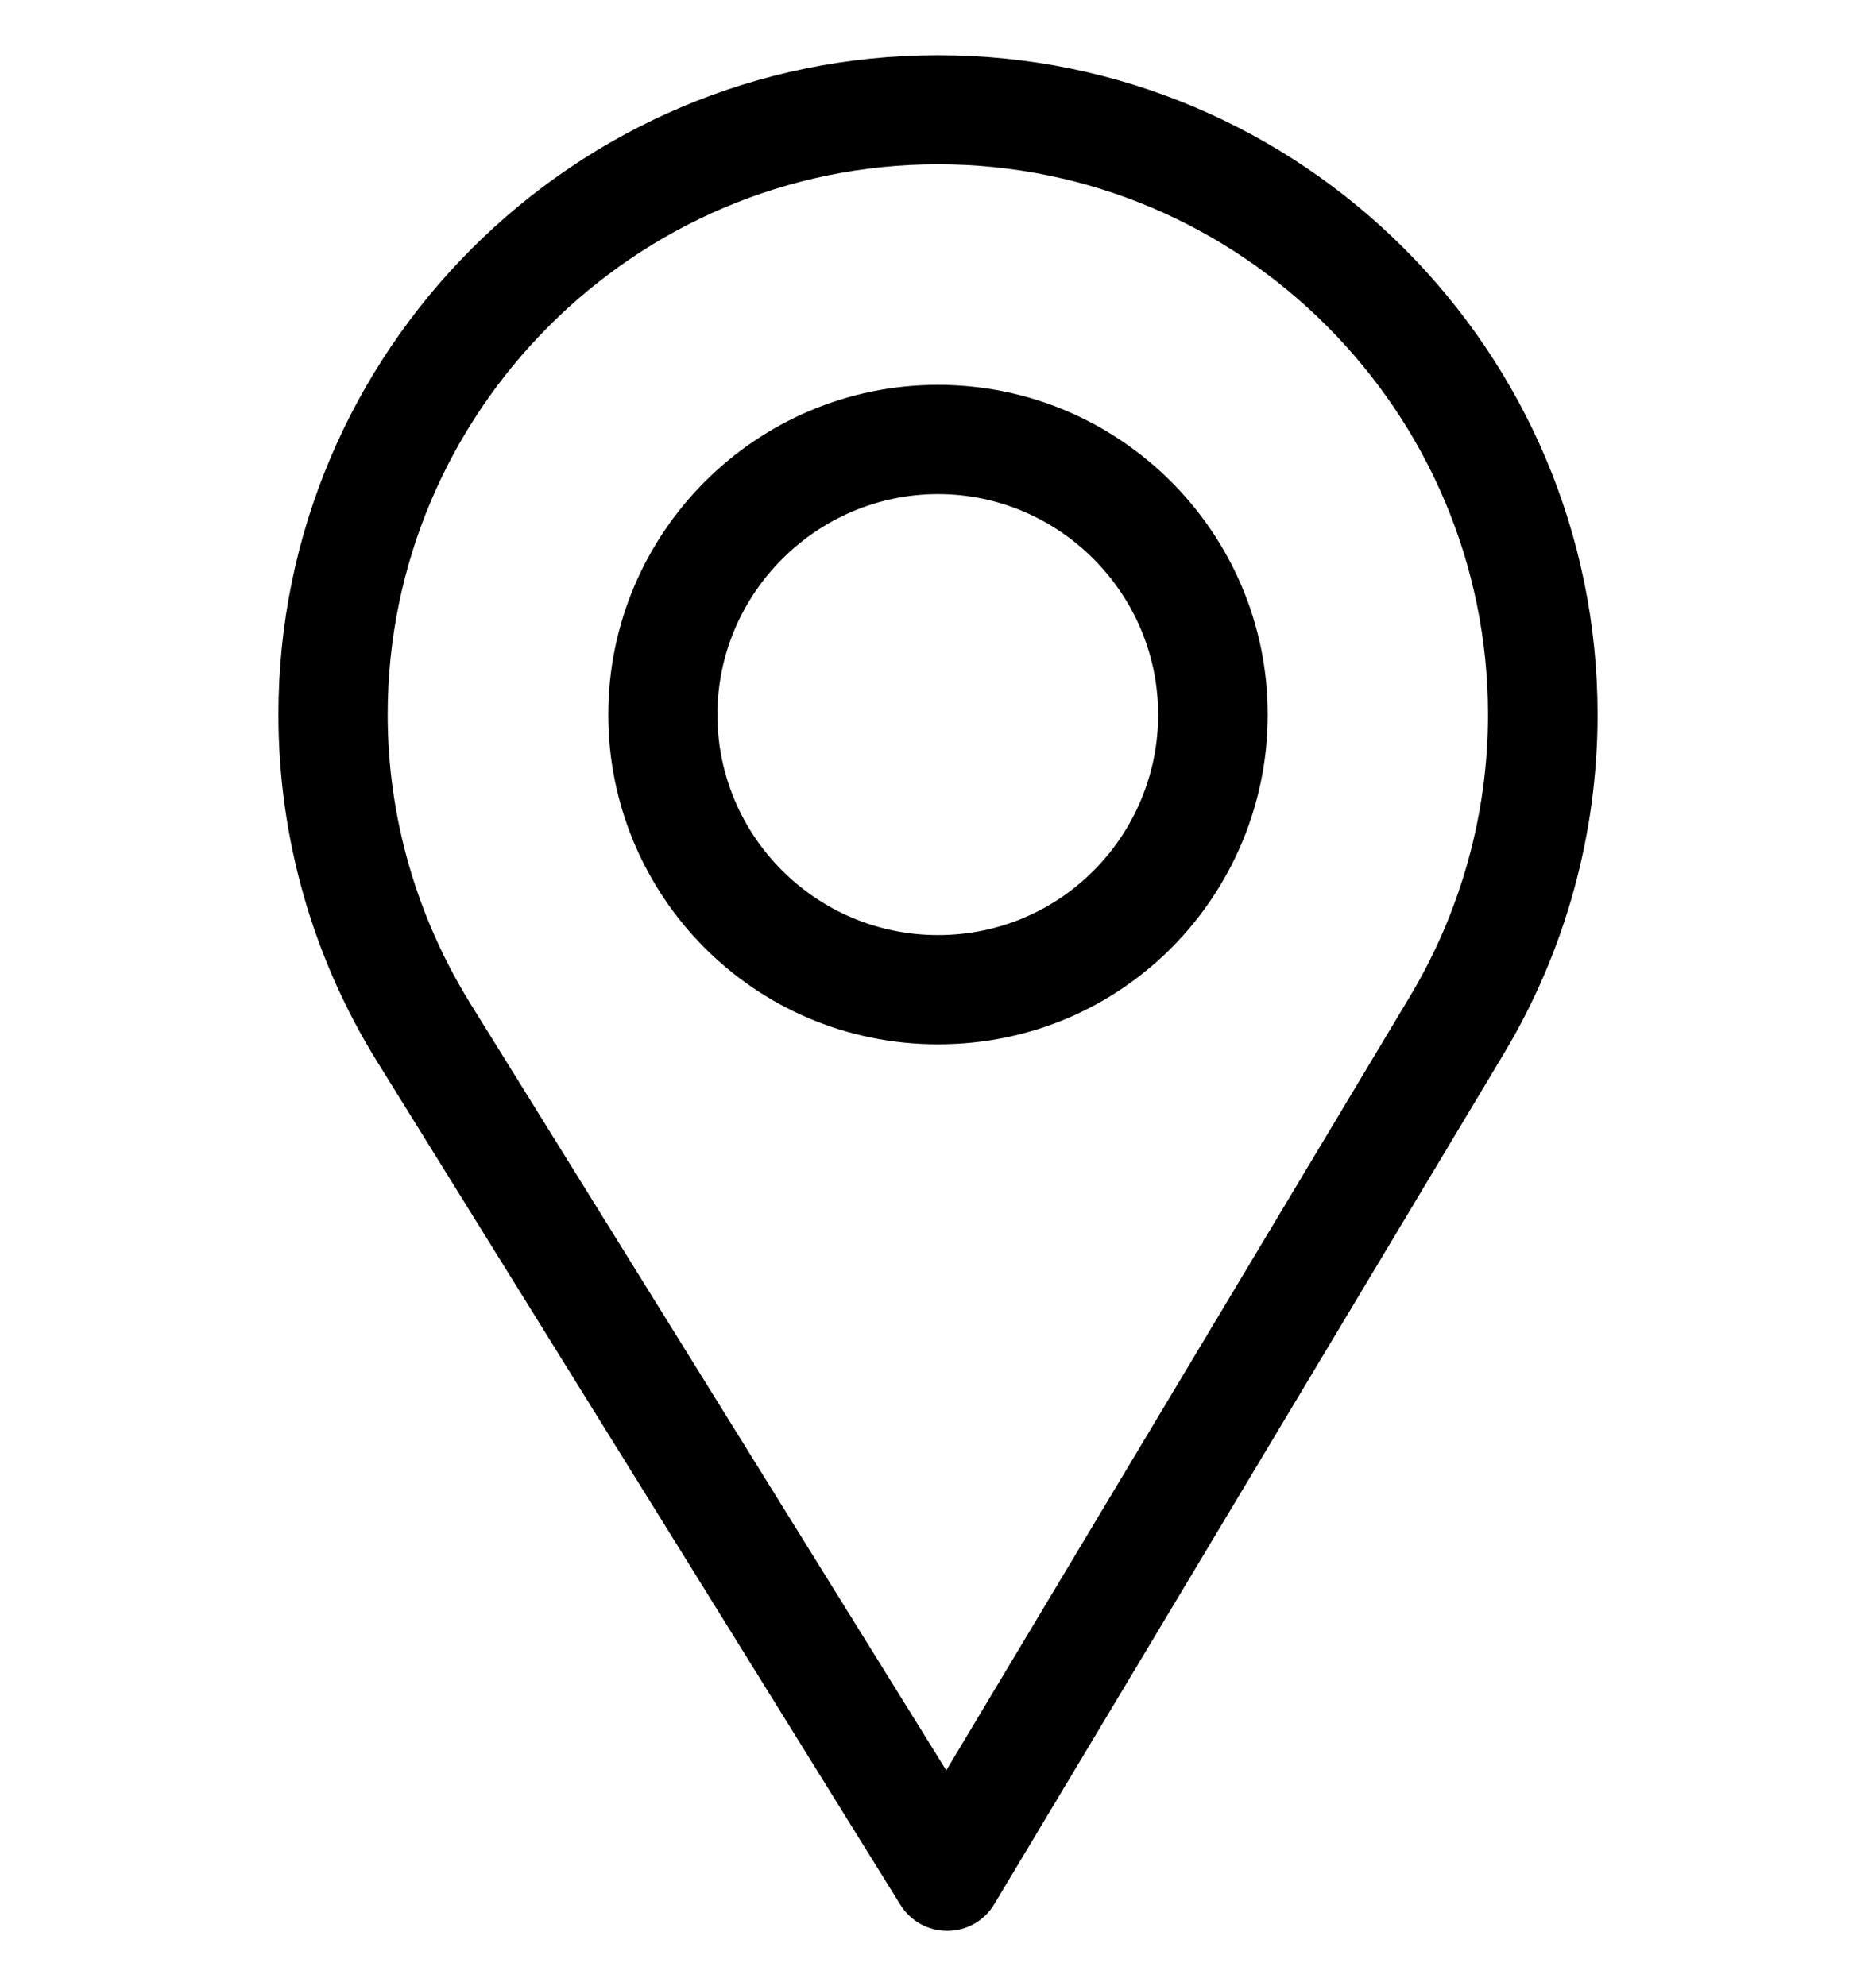 <svg width="17" height="18" viewBox="0 0 17 18" fill="none" xmlns="http://www.w3.org/2000/svg">
<g clip-path="url(#clip0)">
<path d="M8.5 0.5C5.205 0.5 2.523 3.181 2.523 6.477C2.523 7.59 2.832 8.677 3.416 9.619L8.16 17.265C8.251 17.411 8.411 17.5 8.583 17.5C8.584 17.5 8.586 17.5 8.587 17.5C8.761 17.499 8.921 17.407 9.01 17.258L13.634 9.539C14.185 8.616 14.477 7.557 14.477 6.477C14.477 3.181 11.796 0.5 8.5 0.5ZM12.779 9.027L8.575 16.045L4.262 9.095C3.776 8.31 3.513 7.405 3.513 6.477C3.513 3.73 5.754 1.489 8.5 1.489C11.246 1.489 13.484 3.73 13.484 6.477C13.484 7.377 13.238 8.259 12.779 9.027Z" fill="black"/>
<path d="M8.5 3.488C6.852 3.488 5.512 4.829 5.512 6.477C5.512 8.114 6.83 9.465 8.5 9.465C10.19 9.465 11.488 8.096 11.488 6.477C11.488 4.829 10.148 3.488 8.5 3.488ZM8.5 8.475C7.396 8.475 6.501 7.578 6.501 6.477C6.501 5.378 7.402 4.478 8.5 4.478C9.598 4.478 10.495 5.378 10.495 6.477C10.495 7.562 9.622 8.475 8.5 8.475Z" fill="black"/>
</g>
<defs>
<clipPath id="clip0">
<rect width="17" height="17" fill="white" transform="translate(0 0.5)"/>
</clipPath>
</defs>
</svg>
